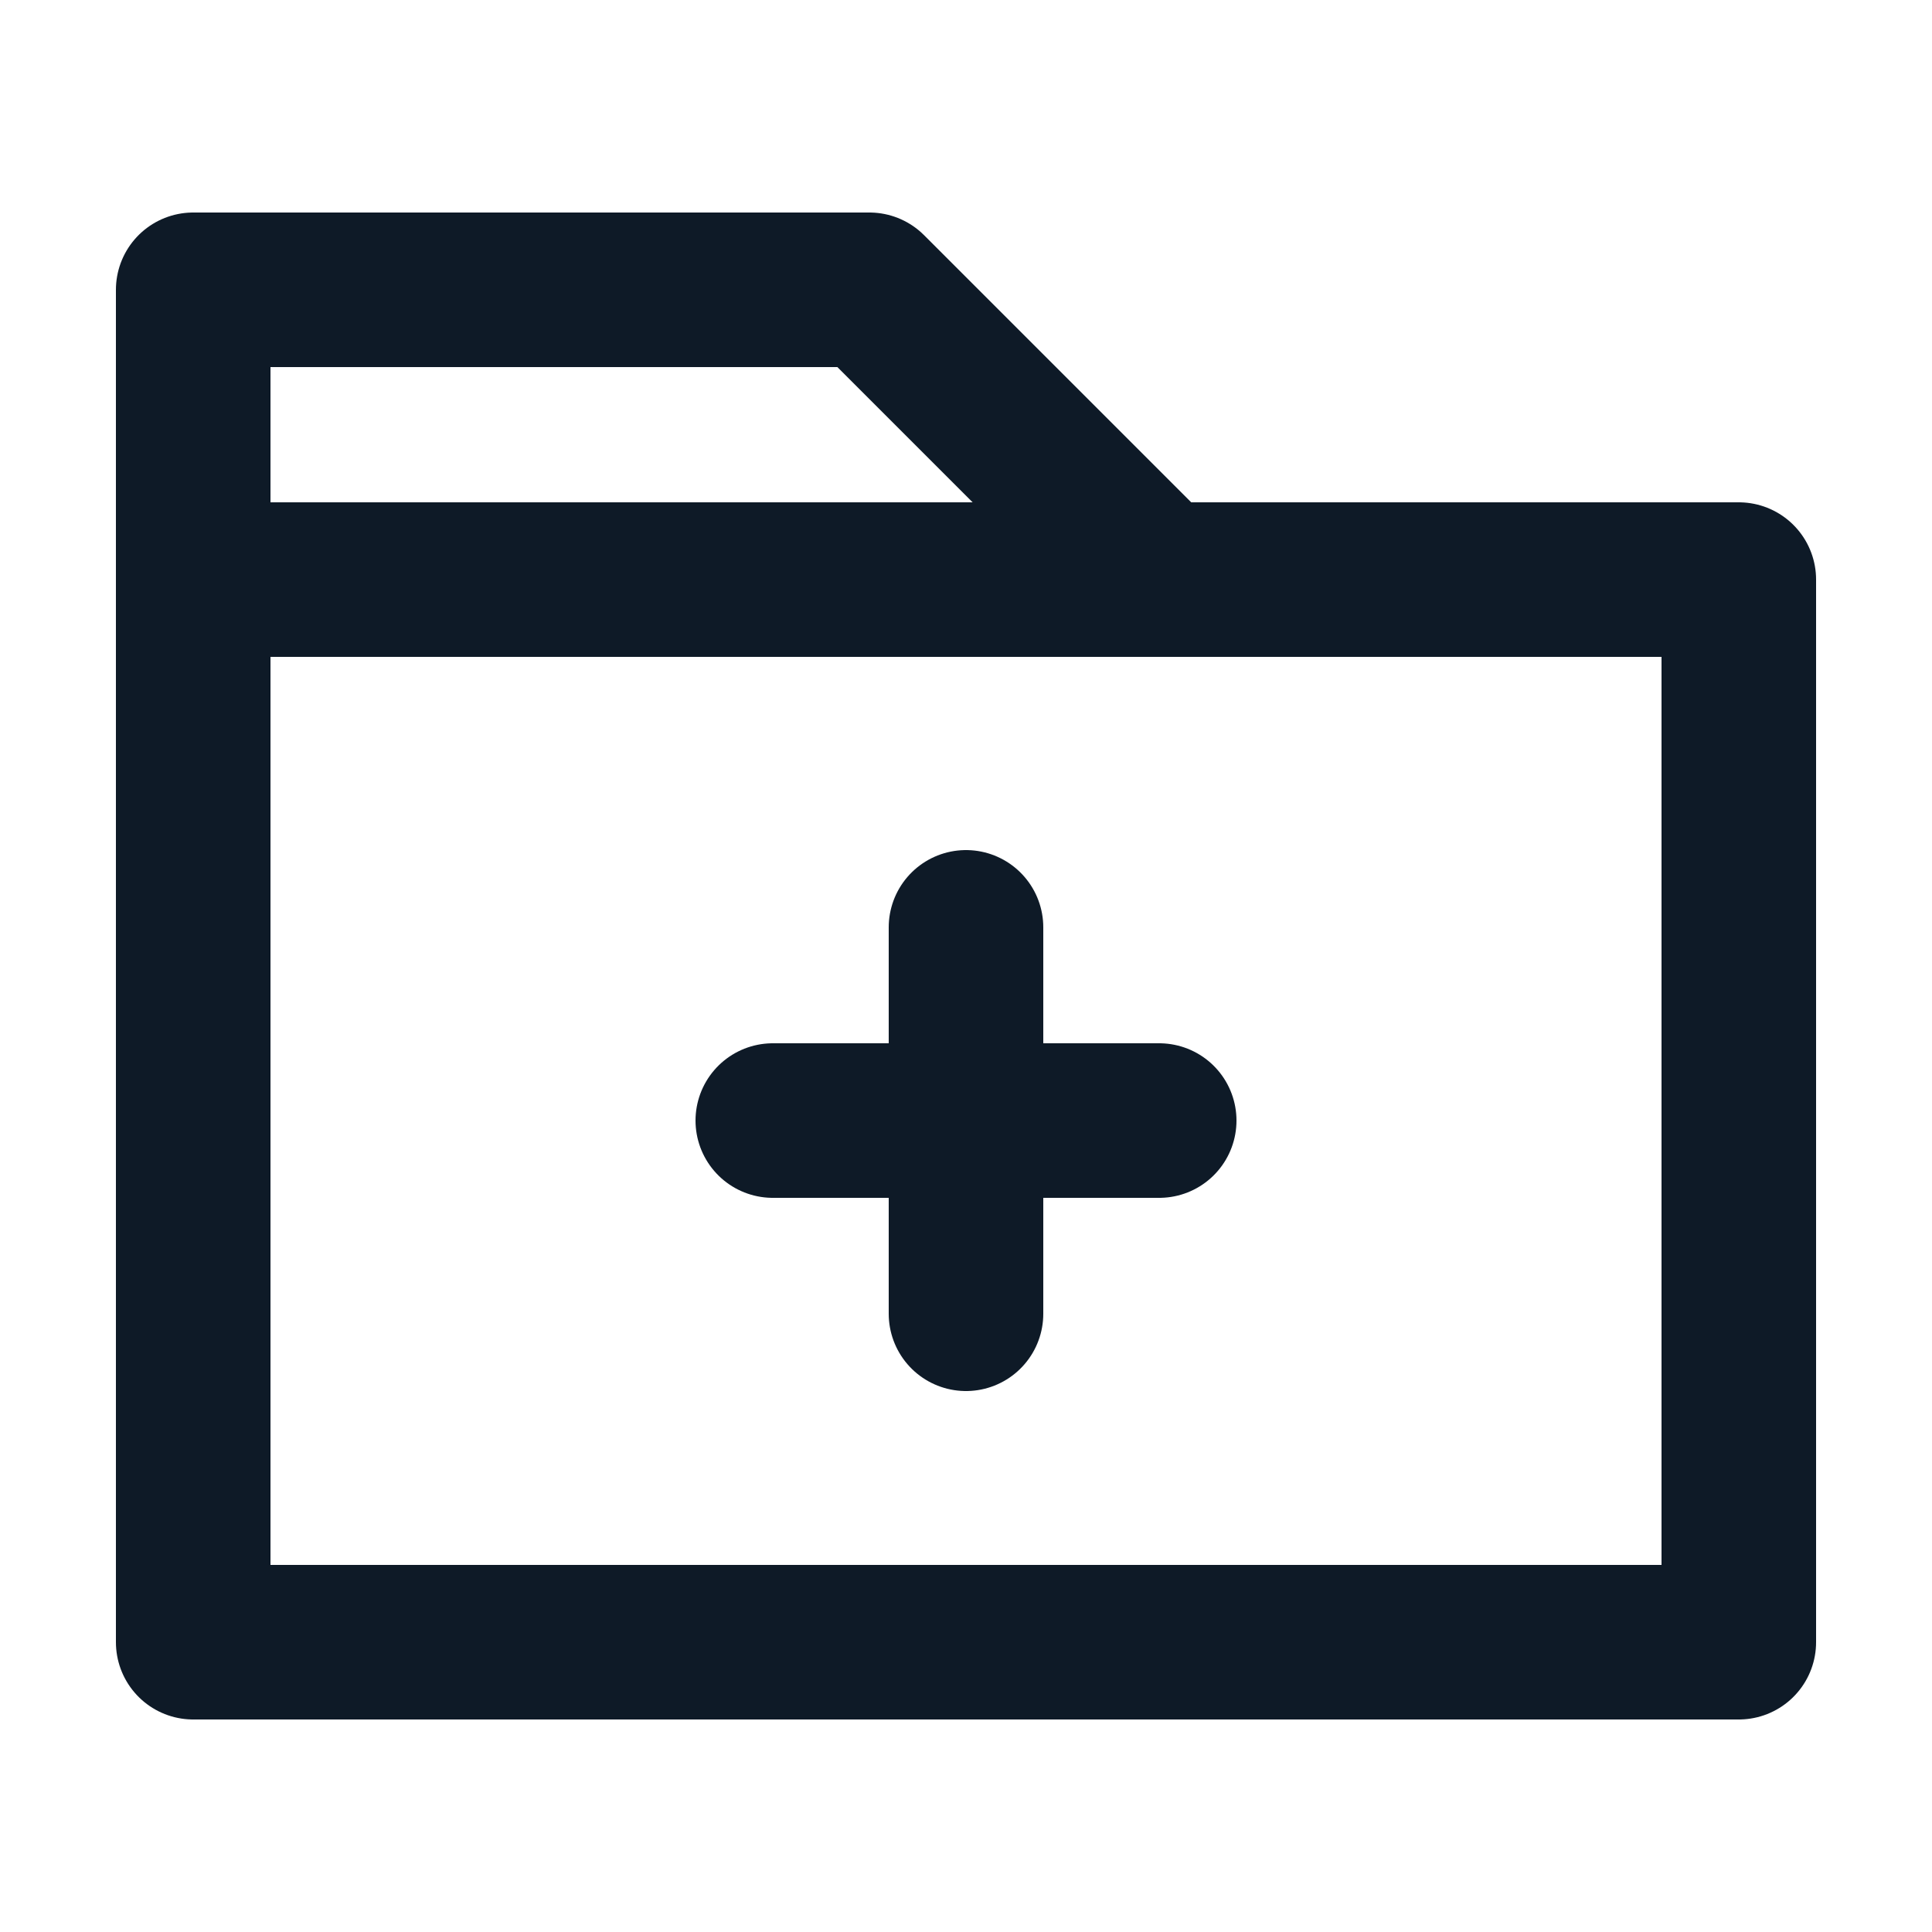 <svg fill='none' stroke='#0E1A27' stroke-width='8' stroke-dashoffset='0' stroke-dasharray='0' stroke-linecap='round' stroke-linejoin='round' xmlns='http://www.w3.org/2000/svg' viewBox='0 0 100 100'><polygon fill="none" points="10,15 45,15 60,30 10,30"/><rect x="10" y="30" width="80" height="55"/><line x1="40" y1="58" x2="60" y2="58"/><line x1="50" y1="48" x2="50" y2="68"/></svg>